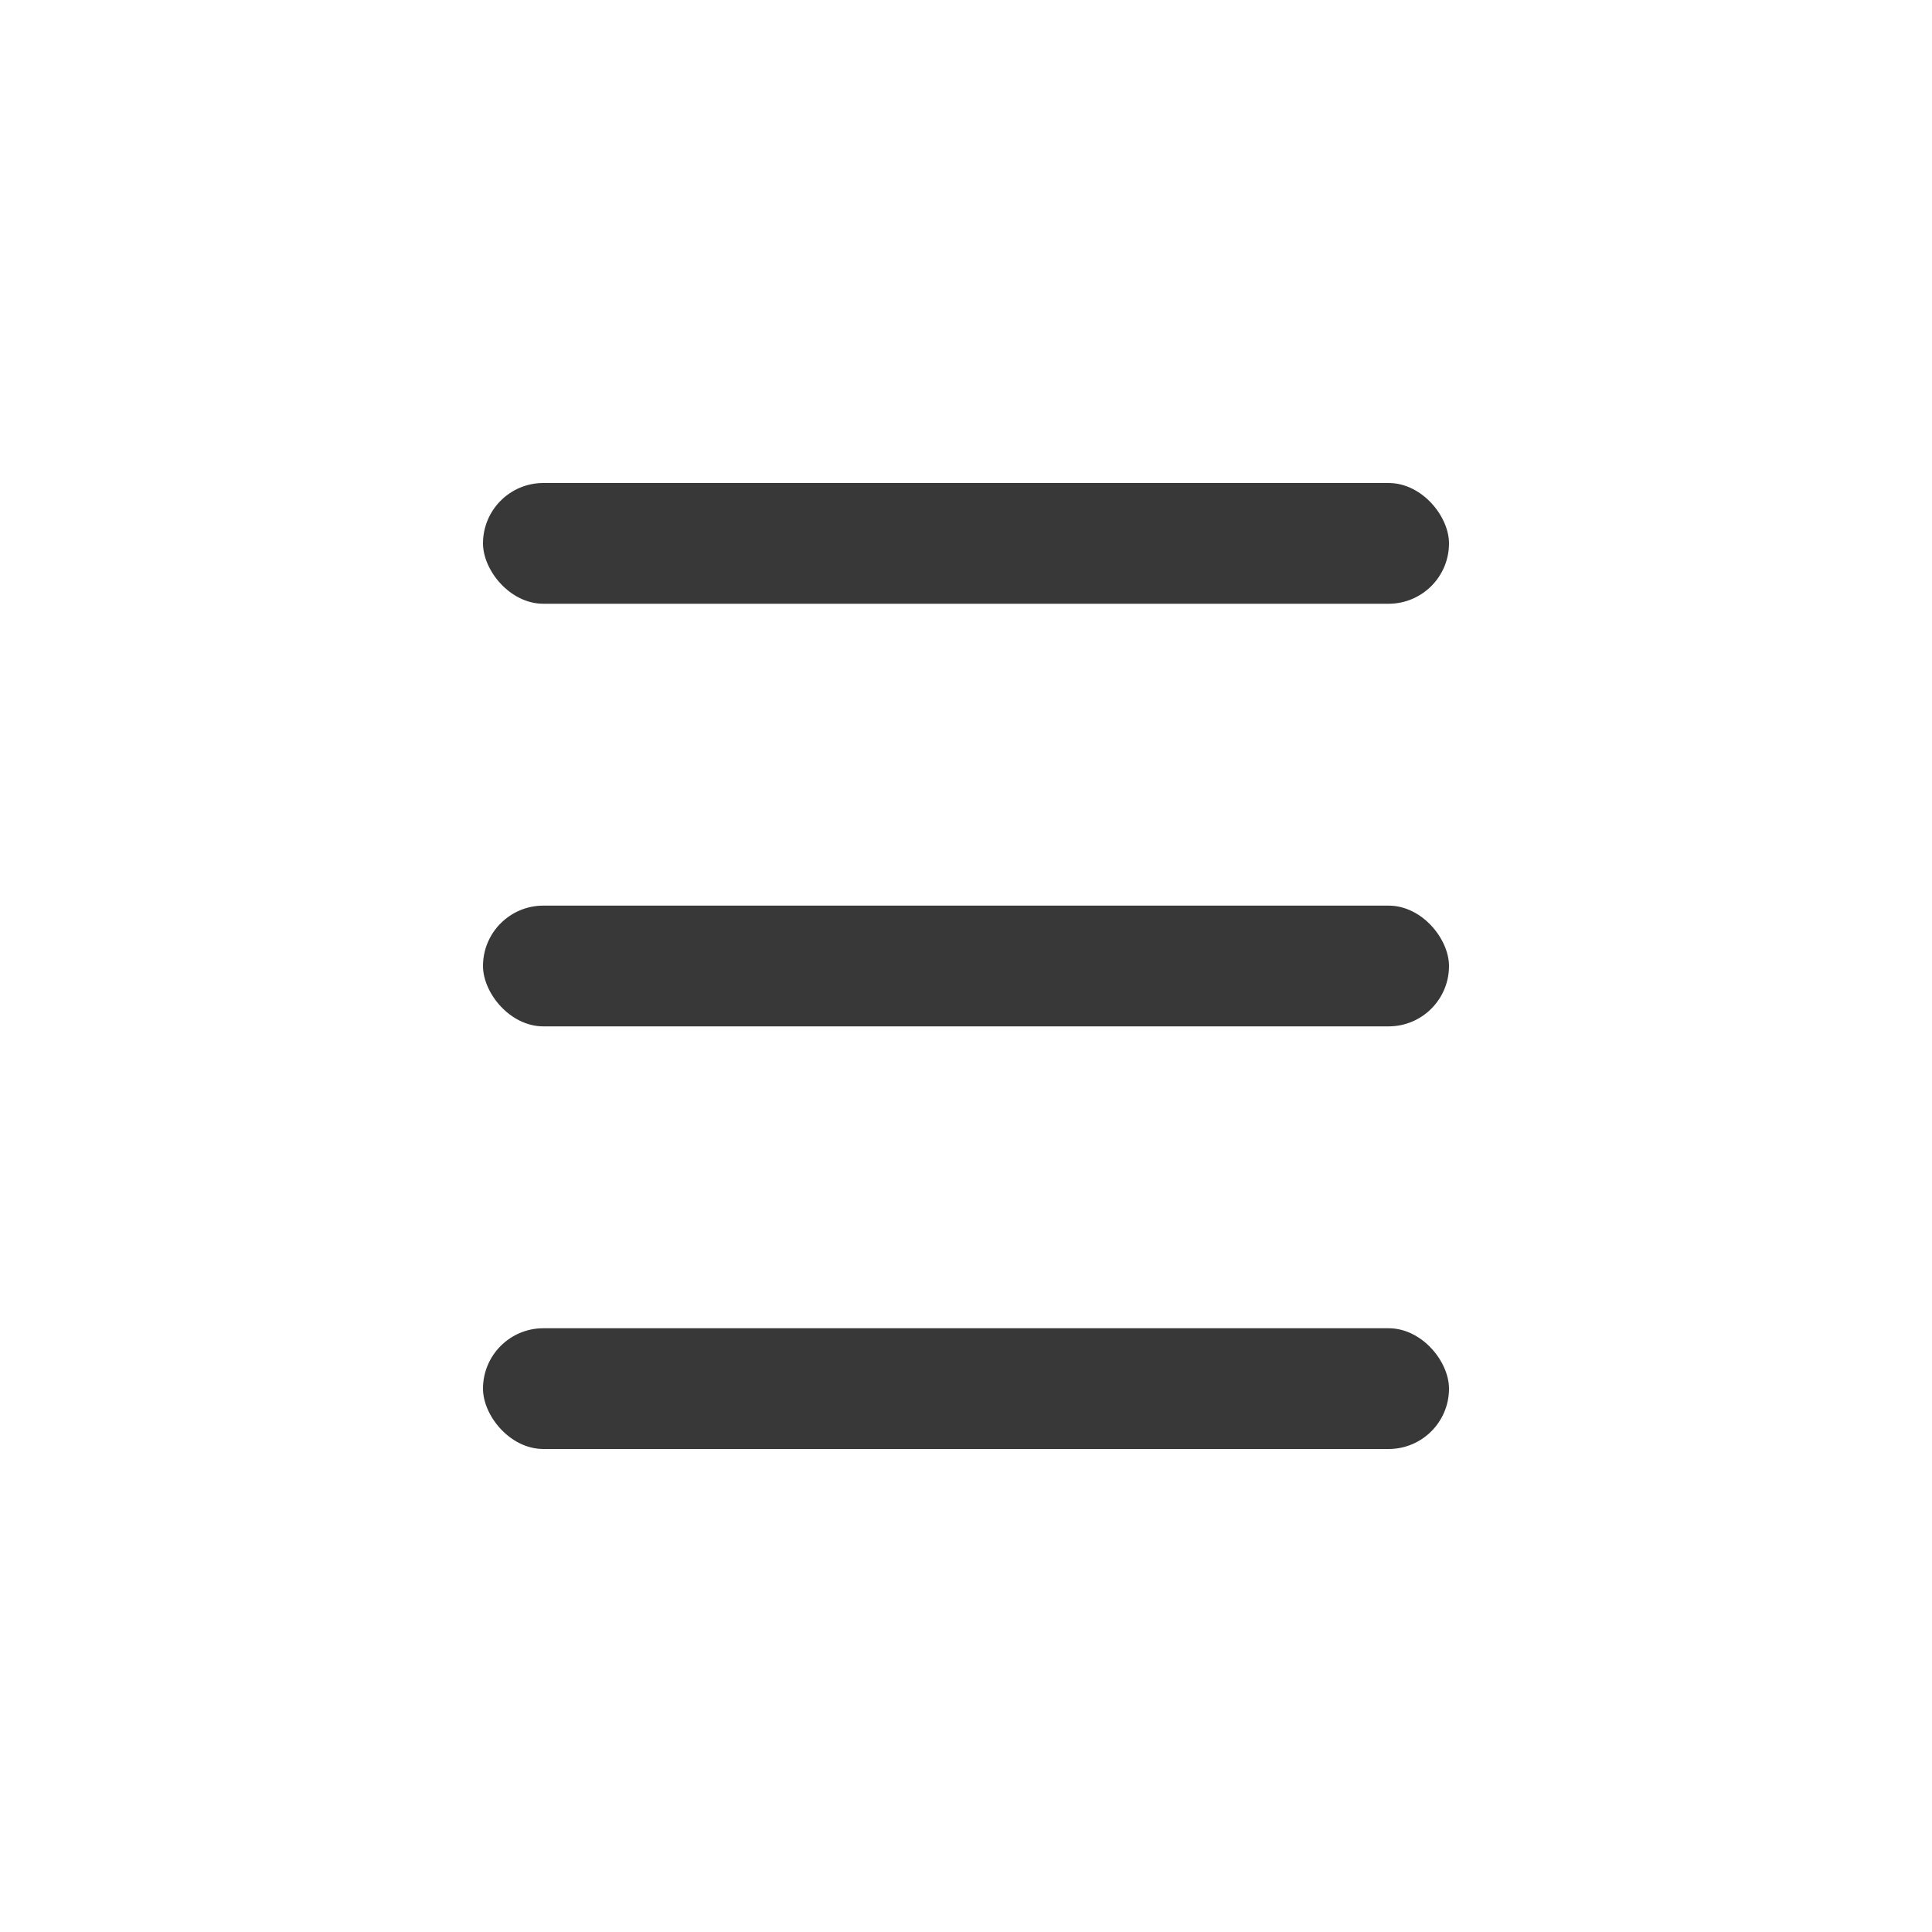 <svg width="32" height="32" viewBox="0 0 32 32" fill="none" xmlns="http://www.w3.org/2000/svg">
<rect x="8" y="8" width="16" height="2" rx="1" fill="#383838"/>
<rect x="8" y="15" width="16" height="2" rx="1" fill="#383838"/>
<rect x="8" y="22" width="16" height="2" rx="1" fill="#383838"/>
</svg>
